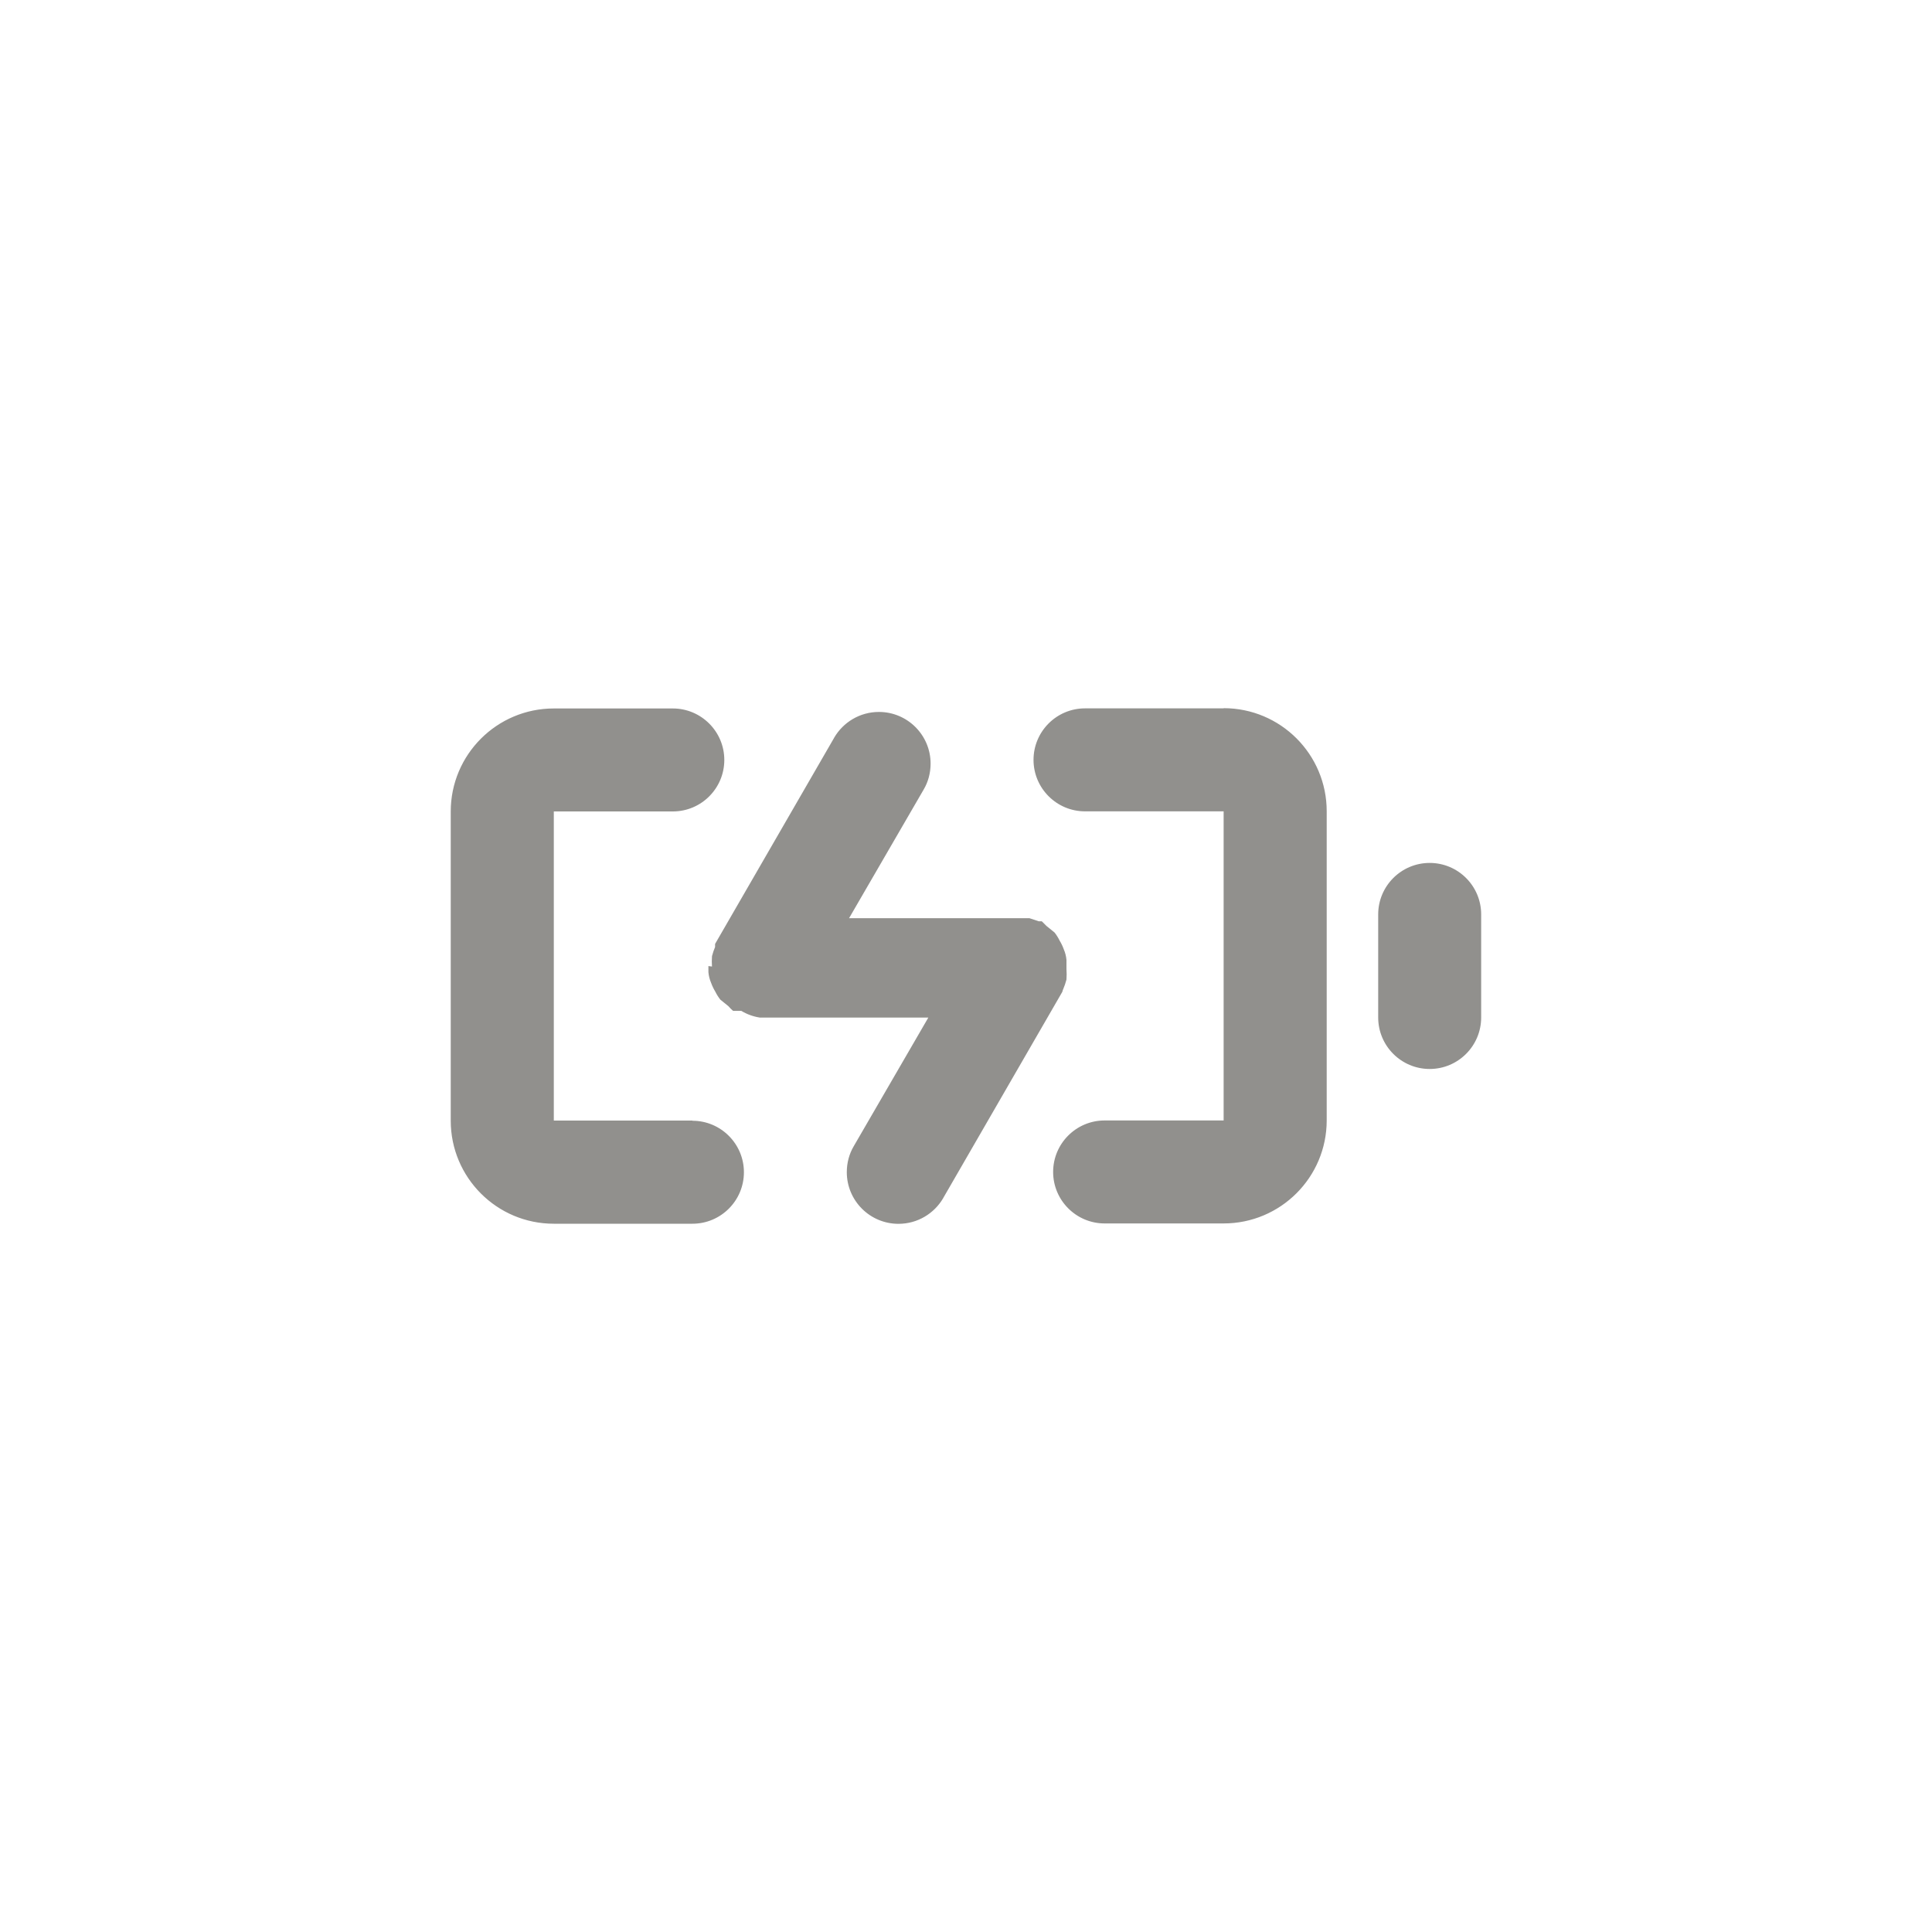 <!-- Generated by IcoMoon.io -->
<svg version="1.1" xmlns="http://www.w3.org/2000/svg" width="40" height="40" viewBox="0 0 40 40">
<title>ul-battery-bolt</title>
<path fill="#91908d" d="M14.336 23.2h-2.87v-6.4h2.464c0.589 0 1.066-0.478 1.066-1.066s-0.478-1.066-1.066-1.066v0h-2.464c-1.178 0-2.134 0.955-2.134 2.134v0 6.4c0 1.178 0.955 2.134 2.134 2.134v0h2.87c0.589 0 1.066-0.478 1.066-1.066s-0.478-1.066-1.066-1.066v0zM22.016 20.47c0.023-0.053 0.045-0.117 0.062-0.182l0.002-0.010c0.002-0.032 0.004-0.069 0.004-0.106s-0.002-0.074-0.004-0.111v0.005s0 0 0-0.064 0-0.086 0-0.128c-0.007-0.078-0.026-0.151-0.055-0.218l0.002 0.005c-0.025-0.070-0.054-0.13-0.088-0.186l0.002 0.004c-0.032-0.065-0.067-0.121-0.108-0.173l0.002 0.002-0.17-0.138-0.096-0.096h-0.064l-0.192-0.064h-3.734l1.546-2.666c0.090-0.153 0.142-0.337 0.142-0.534 0-0.591-0.479-1.070-1.070-1.070-0.395 0-0.74 0.214-0.926 0.532l-0.002 0.005-2.464 4.266s0 0 0 0.064c-0.023 0.053-0.045 0.117-0.062 0.182l-0.002 0.010c-0.002 0.032-0.004 0.069-0.004 0.106s0.002 0.074 0.004 0.111v-0.005s-0.074-0.010-0.074-0.010 0 0.086 0 0.128c0.007 0.078 0.026 0.151 0.055 0.218l-0.002-0.005c0.025 0.070 0.054 0.13 0.088 0.186l-0.002-0.004c0.032 0.065 0.067 0.121 0.108 0.173l-0.002-0.002 0.17 0.138c0.030 0.035 0.061 0.066 0.095 0.095l0.001 0.001h0.17c0.11 0.067 0.24 0.116 0.378 0.138l0.006 0.001h3.488l-1.546 2.666c-0.090 0.153-0.142 0.337-0.142 0.534 0 0.591 0.479 1.070 1.070 1.070 0.395 0 0.74-0.214 0.926-0.532l0.002-0.005 2.464-4.266s0.010-0.042 0.022-0.064zM29.6 17.866c-0.589 0-1.066 0.478-1.066 1.066v0 2.134c0 0.589 0.478 1.066 1.066 1.066s1.066-0.478 1.066-1.066v0-2.134c0-0.589-0.478-1.066-1.066-1.066v0zM25.334 14.666h-2.87c-0.589 0-1.066 0.478-1.066 1.066s0.478 1.066 1.066 1.066v0h2.87v6.4h-2.464c-0.589 0-1.066 0.478-1.066 1.066s0.478 1.066 1.066 1.066v0h2.464c1.178 0 2.134-0.955 2.134-2.134v0-6.4c0-1.178-0.955-2.134-2.134-2.134v0z"></path>
</svg>
